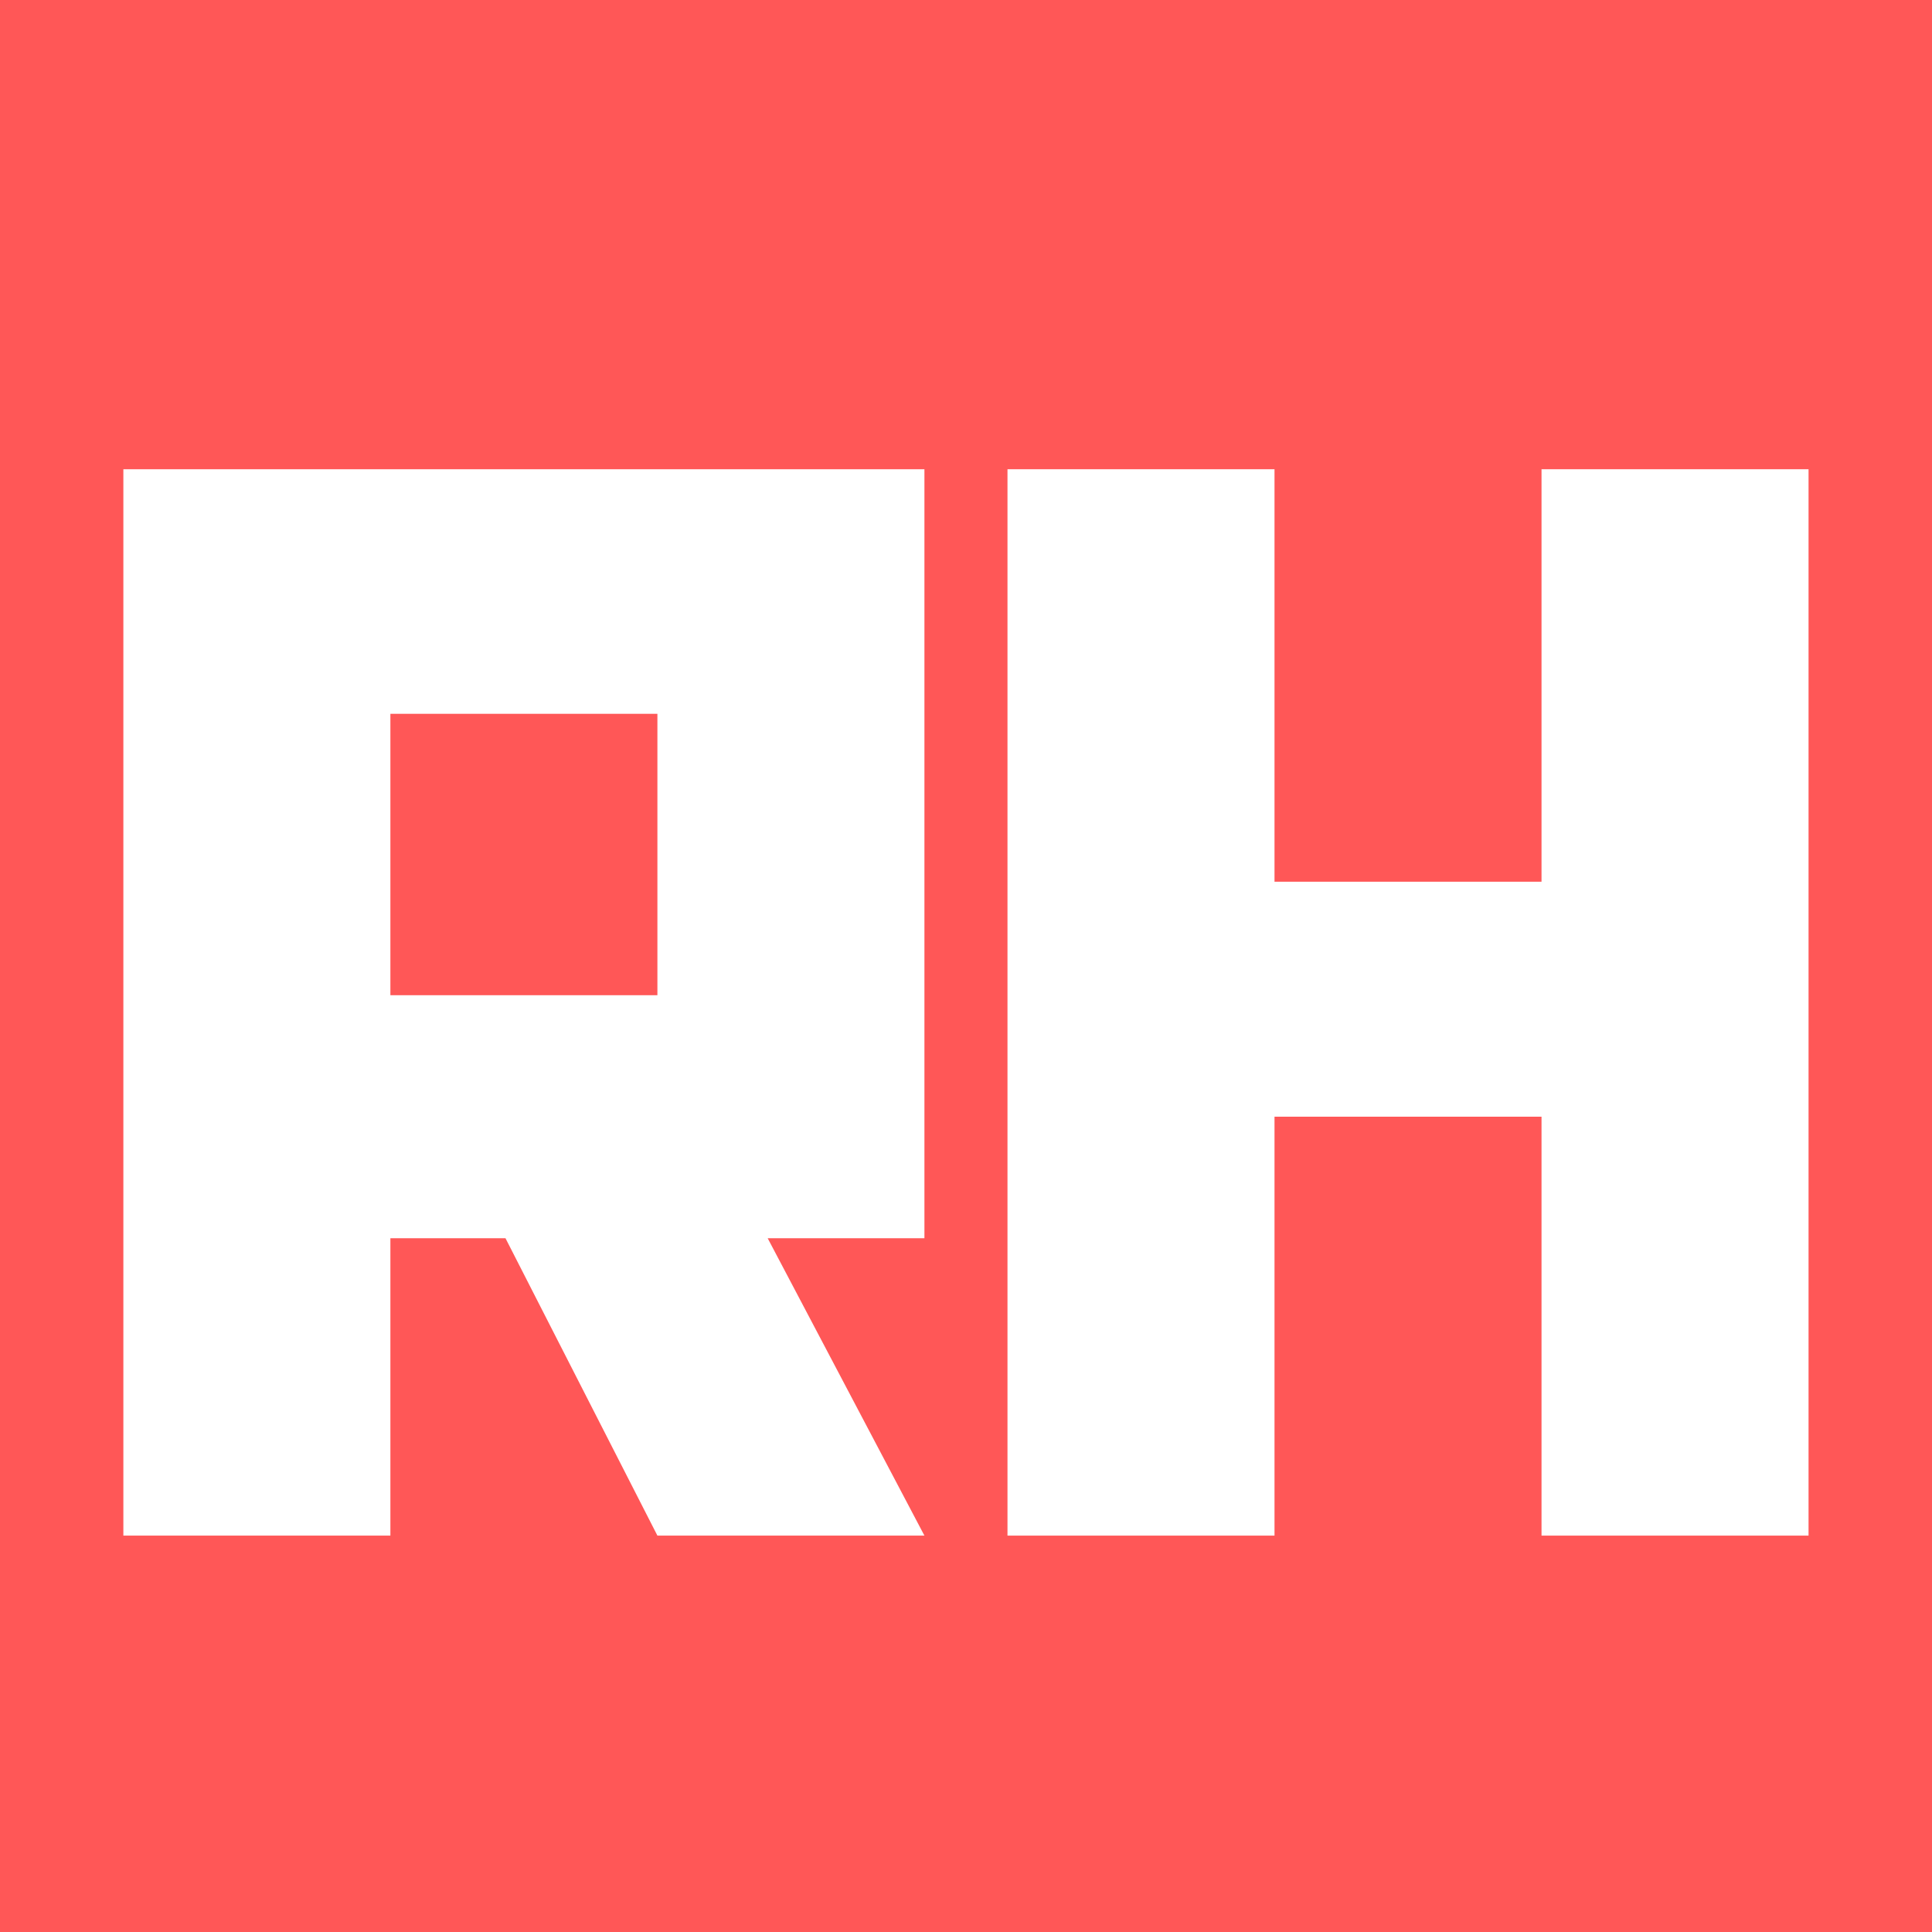 <svg xmlns="http://www.w3.org/2000/svg" xmlns:xlink="http://www.w3.org/1999/xlink" width="500" zoomAndPan="magnify" viewBox="0 0 375 375" height="500" preserveAspectRatio="xMidYMid meet" version="1.0"><defs><g/></defs><rect x="-37.5" width="450" fill="#ffffff" y="-37.5" height="450" fill-opacity="1"/><rect x="-37.5" width="450" fill="#ff5757" y="-37.5" height="450" fill-opacity="1"/><g fill="#ffffff" fill-opacity="1"><g transform="translate(15.883, 298.062)"><g><path d="M 163.547 0 L 133.125 -57.719 L 163.547 -57.719 L 163.547 -206.984 L 8.062 -206.984 L 8.062 0 L 59.891 0 L 59.891 -57.719 L 82.234 -57.719 L 111.719 0 Z M 111.719 -104.891 L 59.891 -104.891 L 59.891 -159.516 L 111.719 -159.516 Z M 111.719 -104.891 "/></g></g></g><g fill="#ffffff" fill-opacity="1"><g transform="translate(187.49, 298.062)"><g><path d="M 163.547 0 L 163.547 -206.984 L 111.719 -206.984 L 111.719 -126.922 L 59.891 -126.922 L 59.891 -206.984 L 8.062 -206.984 L 8.062 0 L 59.891 0 L 59.891 -81.312 L 111.719 -81.312 L 111.719 0 Z M 163.547 0 "/></g></g></g></svg>